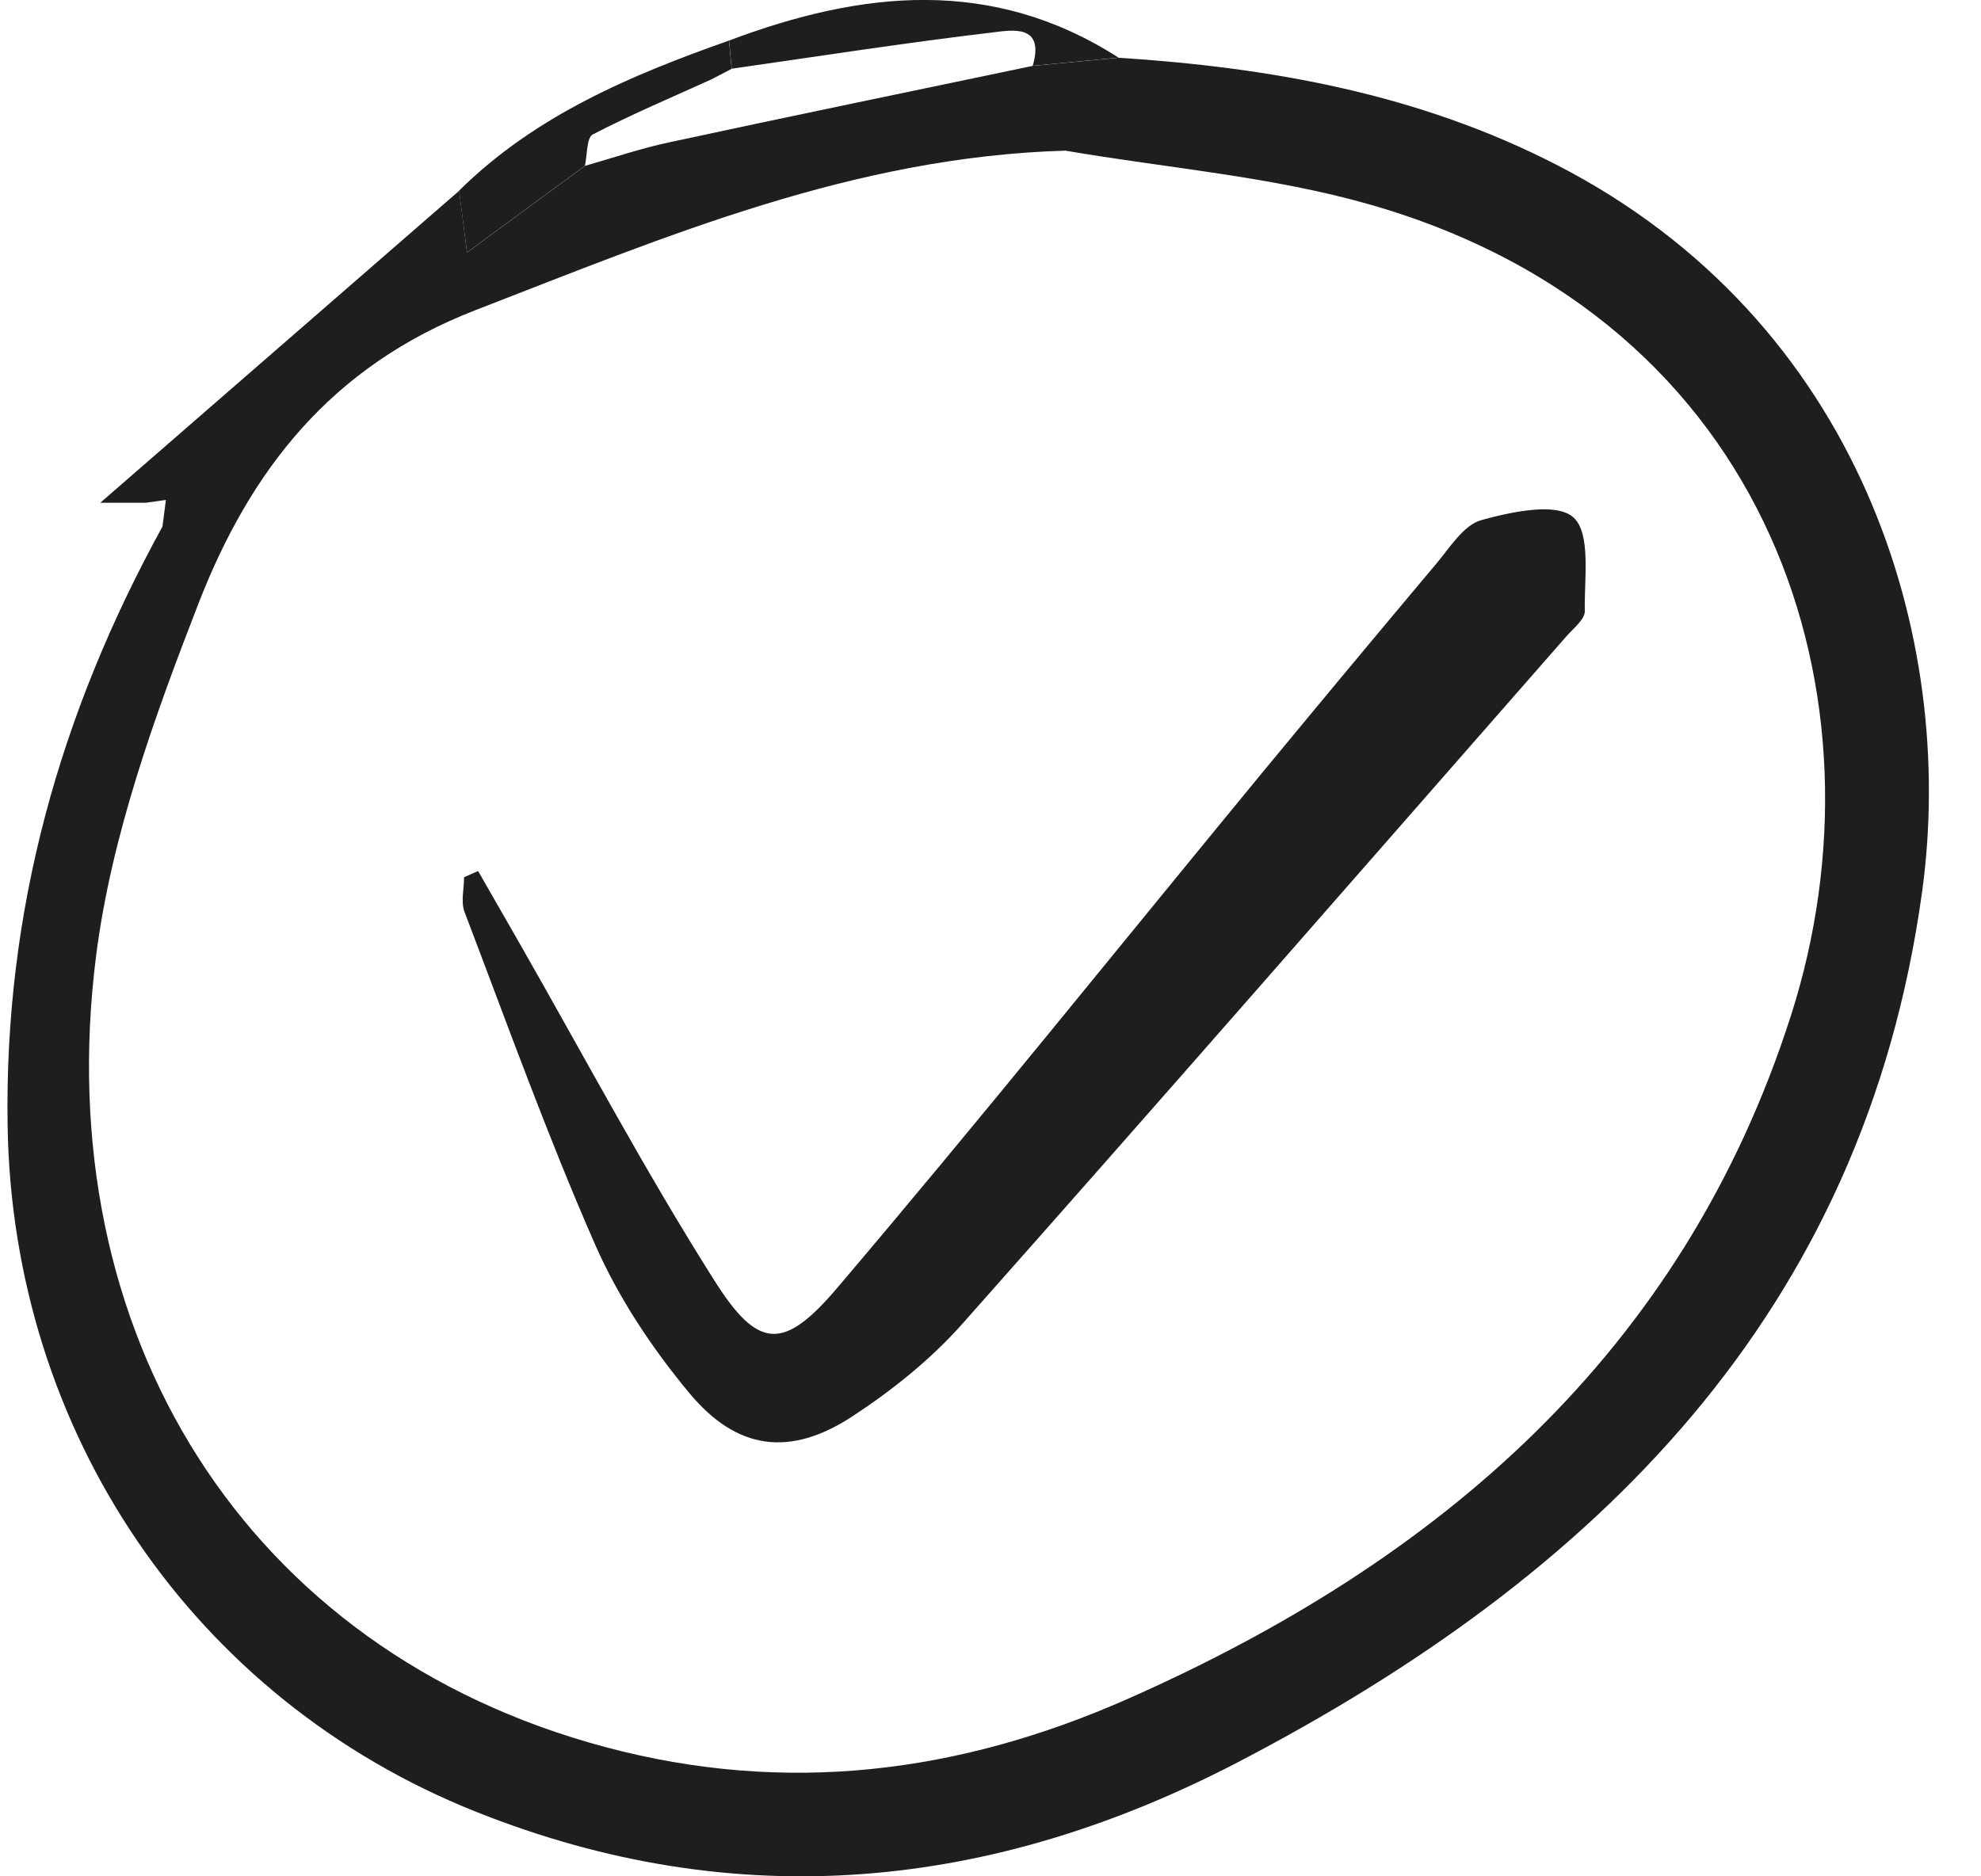 <svg width="19" height="18" viewBox="0 0 19 18" fill="none" xmlns="http://www.w3.org/2000/svg">
<g clip-path="url(#clip0_441_1810)">
<path d="M10.728 0.554C12.188 0.648 13.604 0.9 14.929 1.581C17.837 3.075 18.772 6.108 18.435 8.556C17.877 12.609 15.294 15.124 11.875 16.904C9.525 18.128 7.079 18.383 4.569 17.382C1.849 16.299 0.119 13.733 0.073 10.799C0.04 8.735 0.575 6.839 1.558 5.052C1.569 4.967 1.581 4.881 1.591 4.796C1.527 4.805 1.463 4.814 1.4 4.823H0.962C2.194 3.751 3.299 2.791 4.404 1.83C4.424 1.985 4.443 2.141 4.479 2.422C4.921 2.097 5.266 1.844 5.611 1.591C5.878 1.515 6.141 1.425 6.411 1.367C7.574 1.116 8.74 0.876 9.905 0.632C10.179 0.606 10.454 0.58 10.728 0.554ZM10.224 1.445C8.191 1.503 6.396 2.264 4.561 2.975C3.17 3.514 2.398 4.517 1.903 5.791C1.48 6.88 1.069 8.016 0.922 9.167C0.461 12.789 2.356 15.839 5.806 16.76C7.538 17.223 9.196 17.012 10.804 16.303C13.797 14.983 16.142 12.977 17.178 9.74C18.145 6.718 17.014 3.073 13.142 1.963C12.197 1.692 11.197 1.613 10.223 1.446L10.224 1.445Z" fill="#1E1E1E"/>
<path d="M5.611 1.59C5.266 1.843 4.922 2.096 4.479 2.421C4.443 2.14 4.423 1.985 4.403 1.829C5.134 1.107 6.049 0.722 6.992 0.389C7 0.479 7.009 0.57 7.017 0.66L7.012 0.663C6.949 0.696 6.886 0.728 6.824 0.761C6.443 0.934 6.057 1.097 5.685 1.29C5.625 1.322 5.633 1.487 5.61 1.591L5.611 1.59Z" fill="#1E1E1E"/>
<path d="M7.018 0.659C7.01 0.569 7.001 0.479 6.993 0.389C8.261 -0.089 9.514 -0.226 10.728 0.553C10.454 0.579 10.179 0.605 9.905 0.631C10.024 0.226 9.7 0.29 9.521 0.311C8.685 0.41 7.852 0.54 7.018 0.659V0.659Z" fill="#1E1E1E"/>
<path d="M7.012 0.663C6.95 0.696 6.887 0.728 6.825 0.761C6.888 0.728 6.95 0.696 7.012 0.663Z" fill="#1E1E1E"/>
<path d="M4.585 8.355C4.715 8.582 4.845 8.808 4.975 9.035C5.596 10.121 6.184 11.23 6.853 12.286C7.271 12.947 7.515 12.961 8.03 12.355C9.409 10.732 10.742 9.07 12.096 7.425C12.652 6.751 13.21 6.081 13.772 5.412C13.904 5.256 14.036 5.038 14.206 4.99C14.495 4.91 14.929 4.816 15.091 4.964C15.261 5.118 15.194 5.551 15.2 5.862C15.202 5.942 15.089 6.029 15.022 6.106C13.093 8.307 11.17 10.513 9.228 12.702C8.925 13.043 8.555 13.339 8.173 13.589C7.579 13.977 7.068 13.915 6.61 13.362C6.254 12.934 5.933 12.451 5.709 11.942C5.25 10.896 4.863 9.818 4.456 8.75C4.418 8.652 4.451 8.527 4.451 8.415C4.496 8.396 4.541 8.375 4.586 8.356L4.585 8.355Z" fill="#1E1E1E"/>
</g>
<defs>
<clipPath id="clip0_441_1810">
<rect width="18.429" height="18" fill="white" transform="translate(0.071)"/>
</clipPath>
</defs>
</svg>
